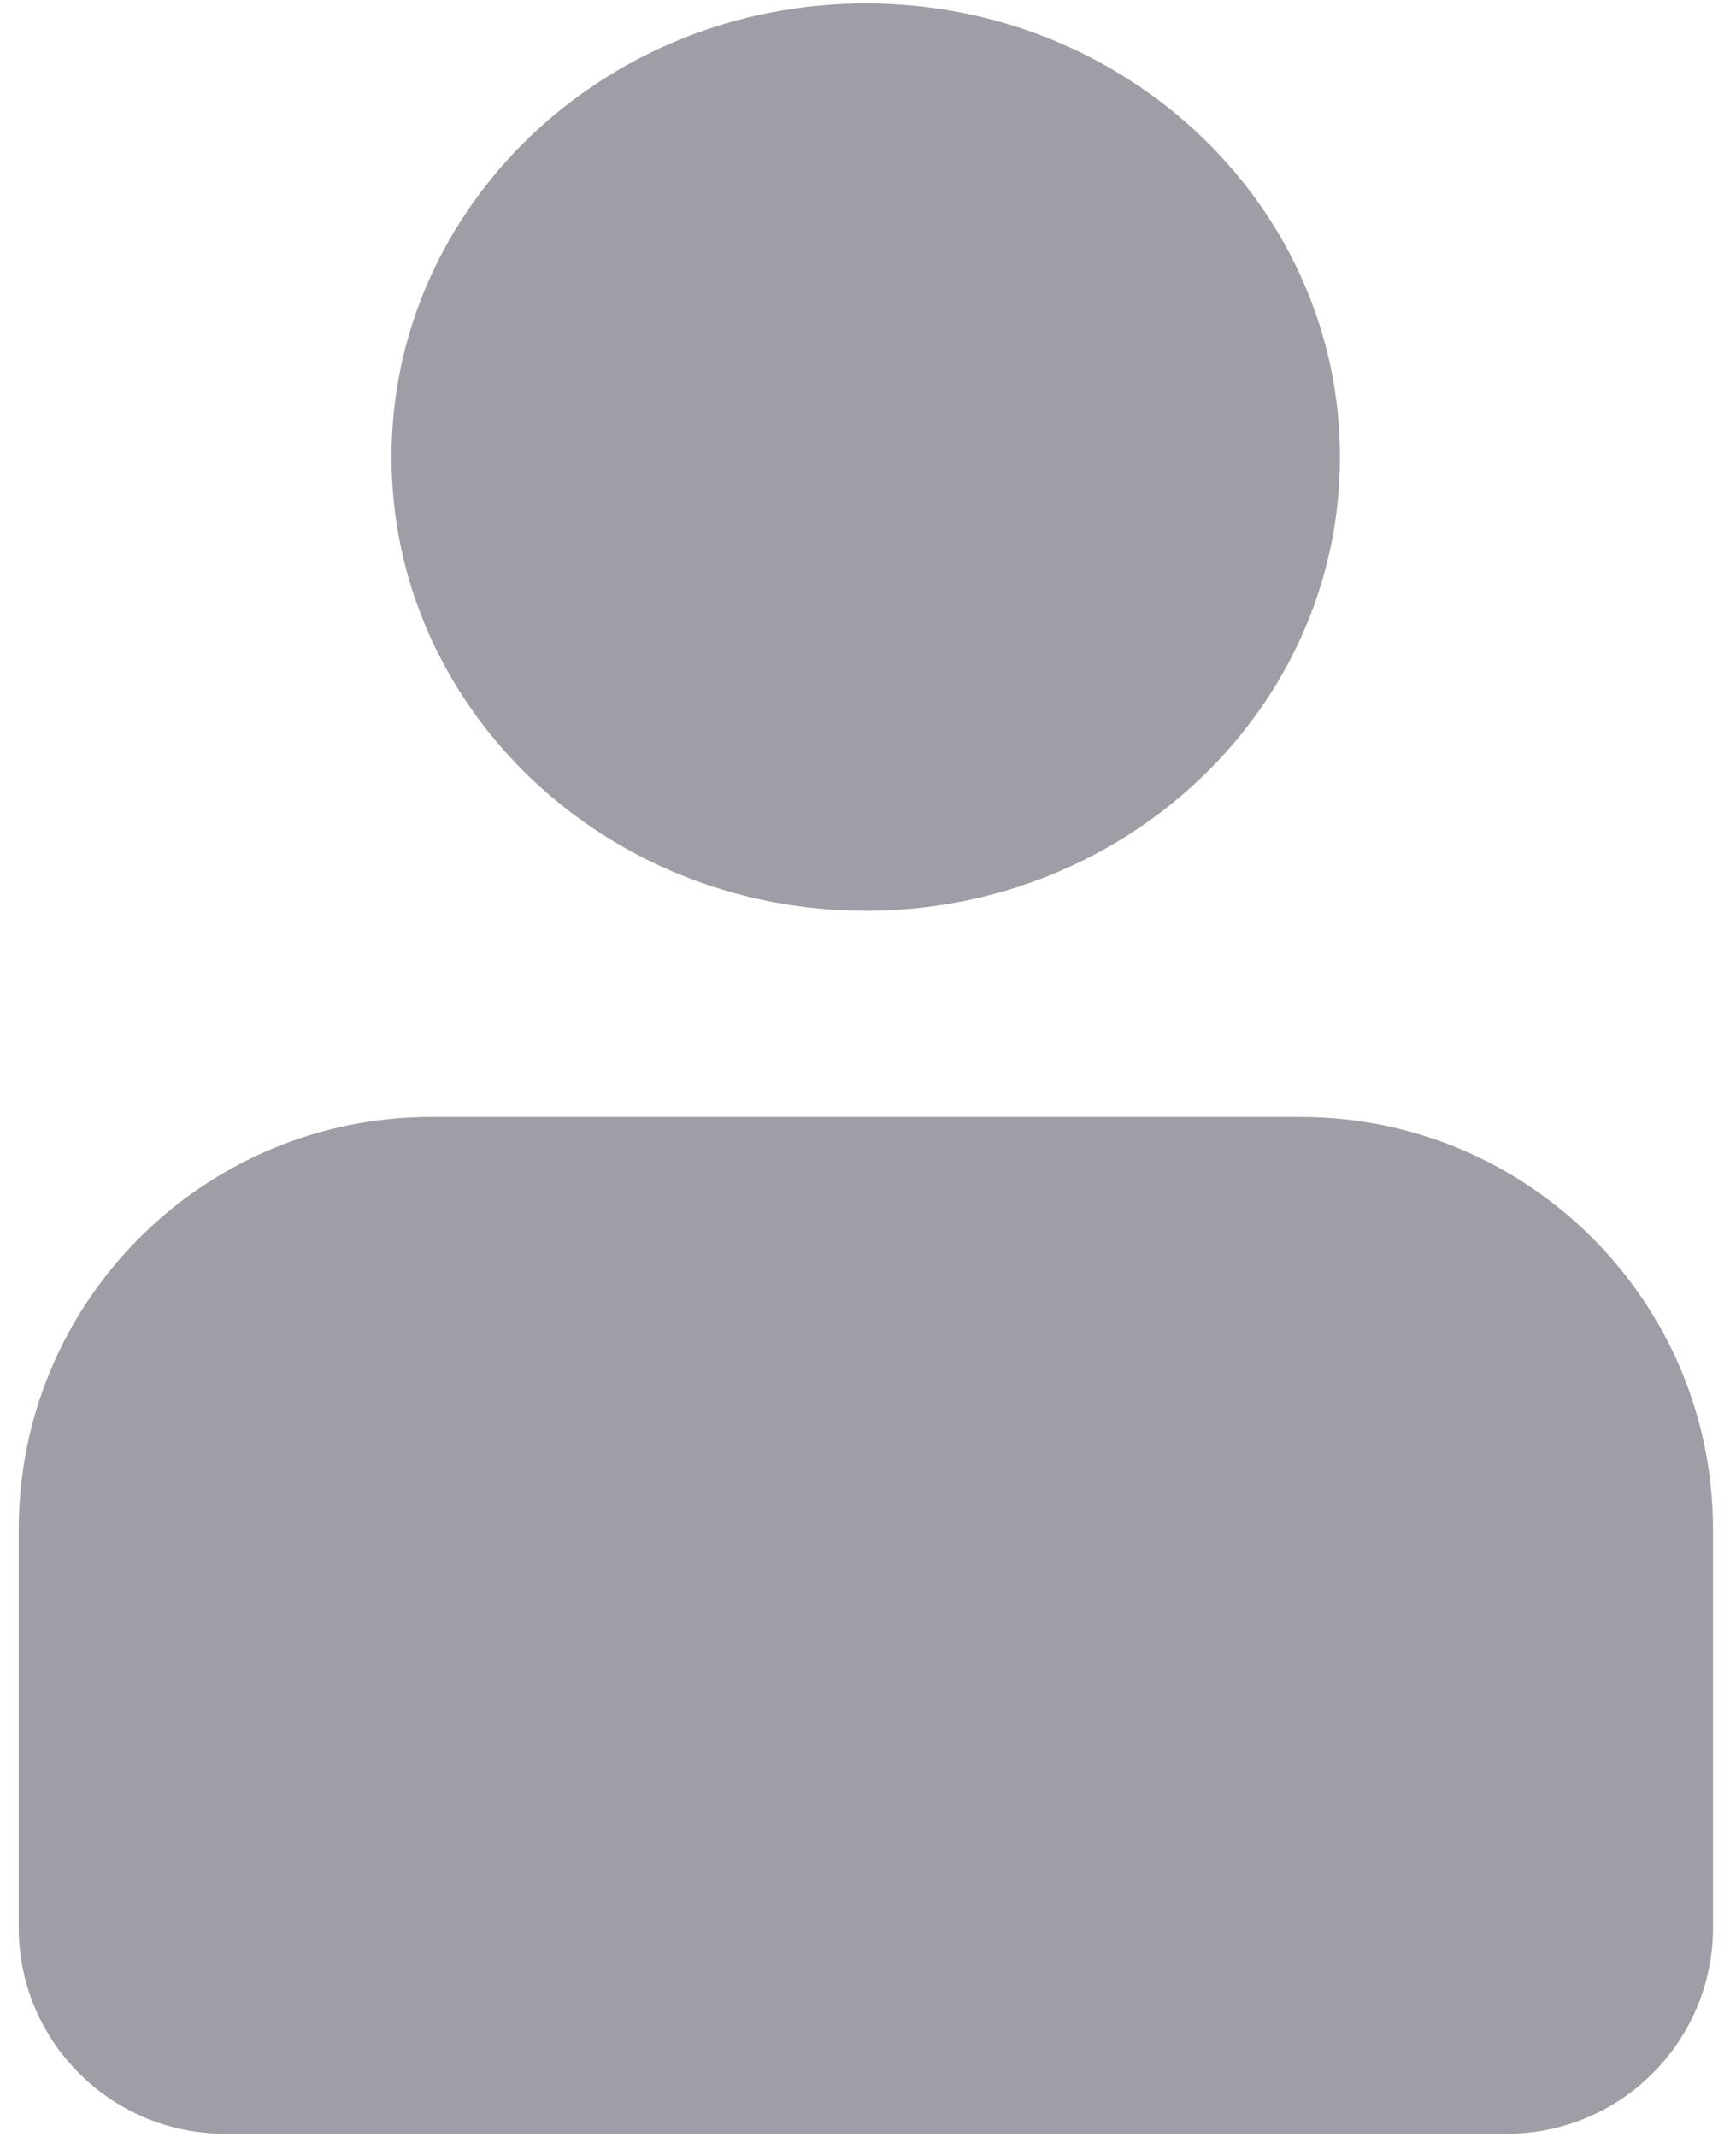 <svg width="65" height="80" viewBox="0 0 65 80" fill="none" xmlns="http://www.w3.org/2000/svg">
<path d="M50.172 17.111C50.172 26.491 42.222 34.095 32.416 34.095C22.61 34.095 14.66 26.491 14.66 17.111C14.66 7.731 22.61 0.127 32.416 0.127C42.222 0.127 50.172 7.731 50.172 17.111Z" fill="#9E9EA6"/>
<path d="M0.701 57.257C0.701 48.73 7.614 41.817 16.141 41.817H48.699C57.226 41.817 64.139 48.73 64.139 57.257V72.16C64.139 76.423 60.682 79.88 56.419 79.88H8.421C4.157 79.88 0.701 76.423 0.701 72.16V57.257Z" fill="#9E9EA6"/>
</svg>
